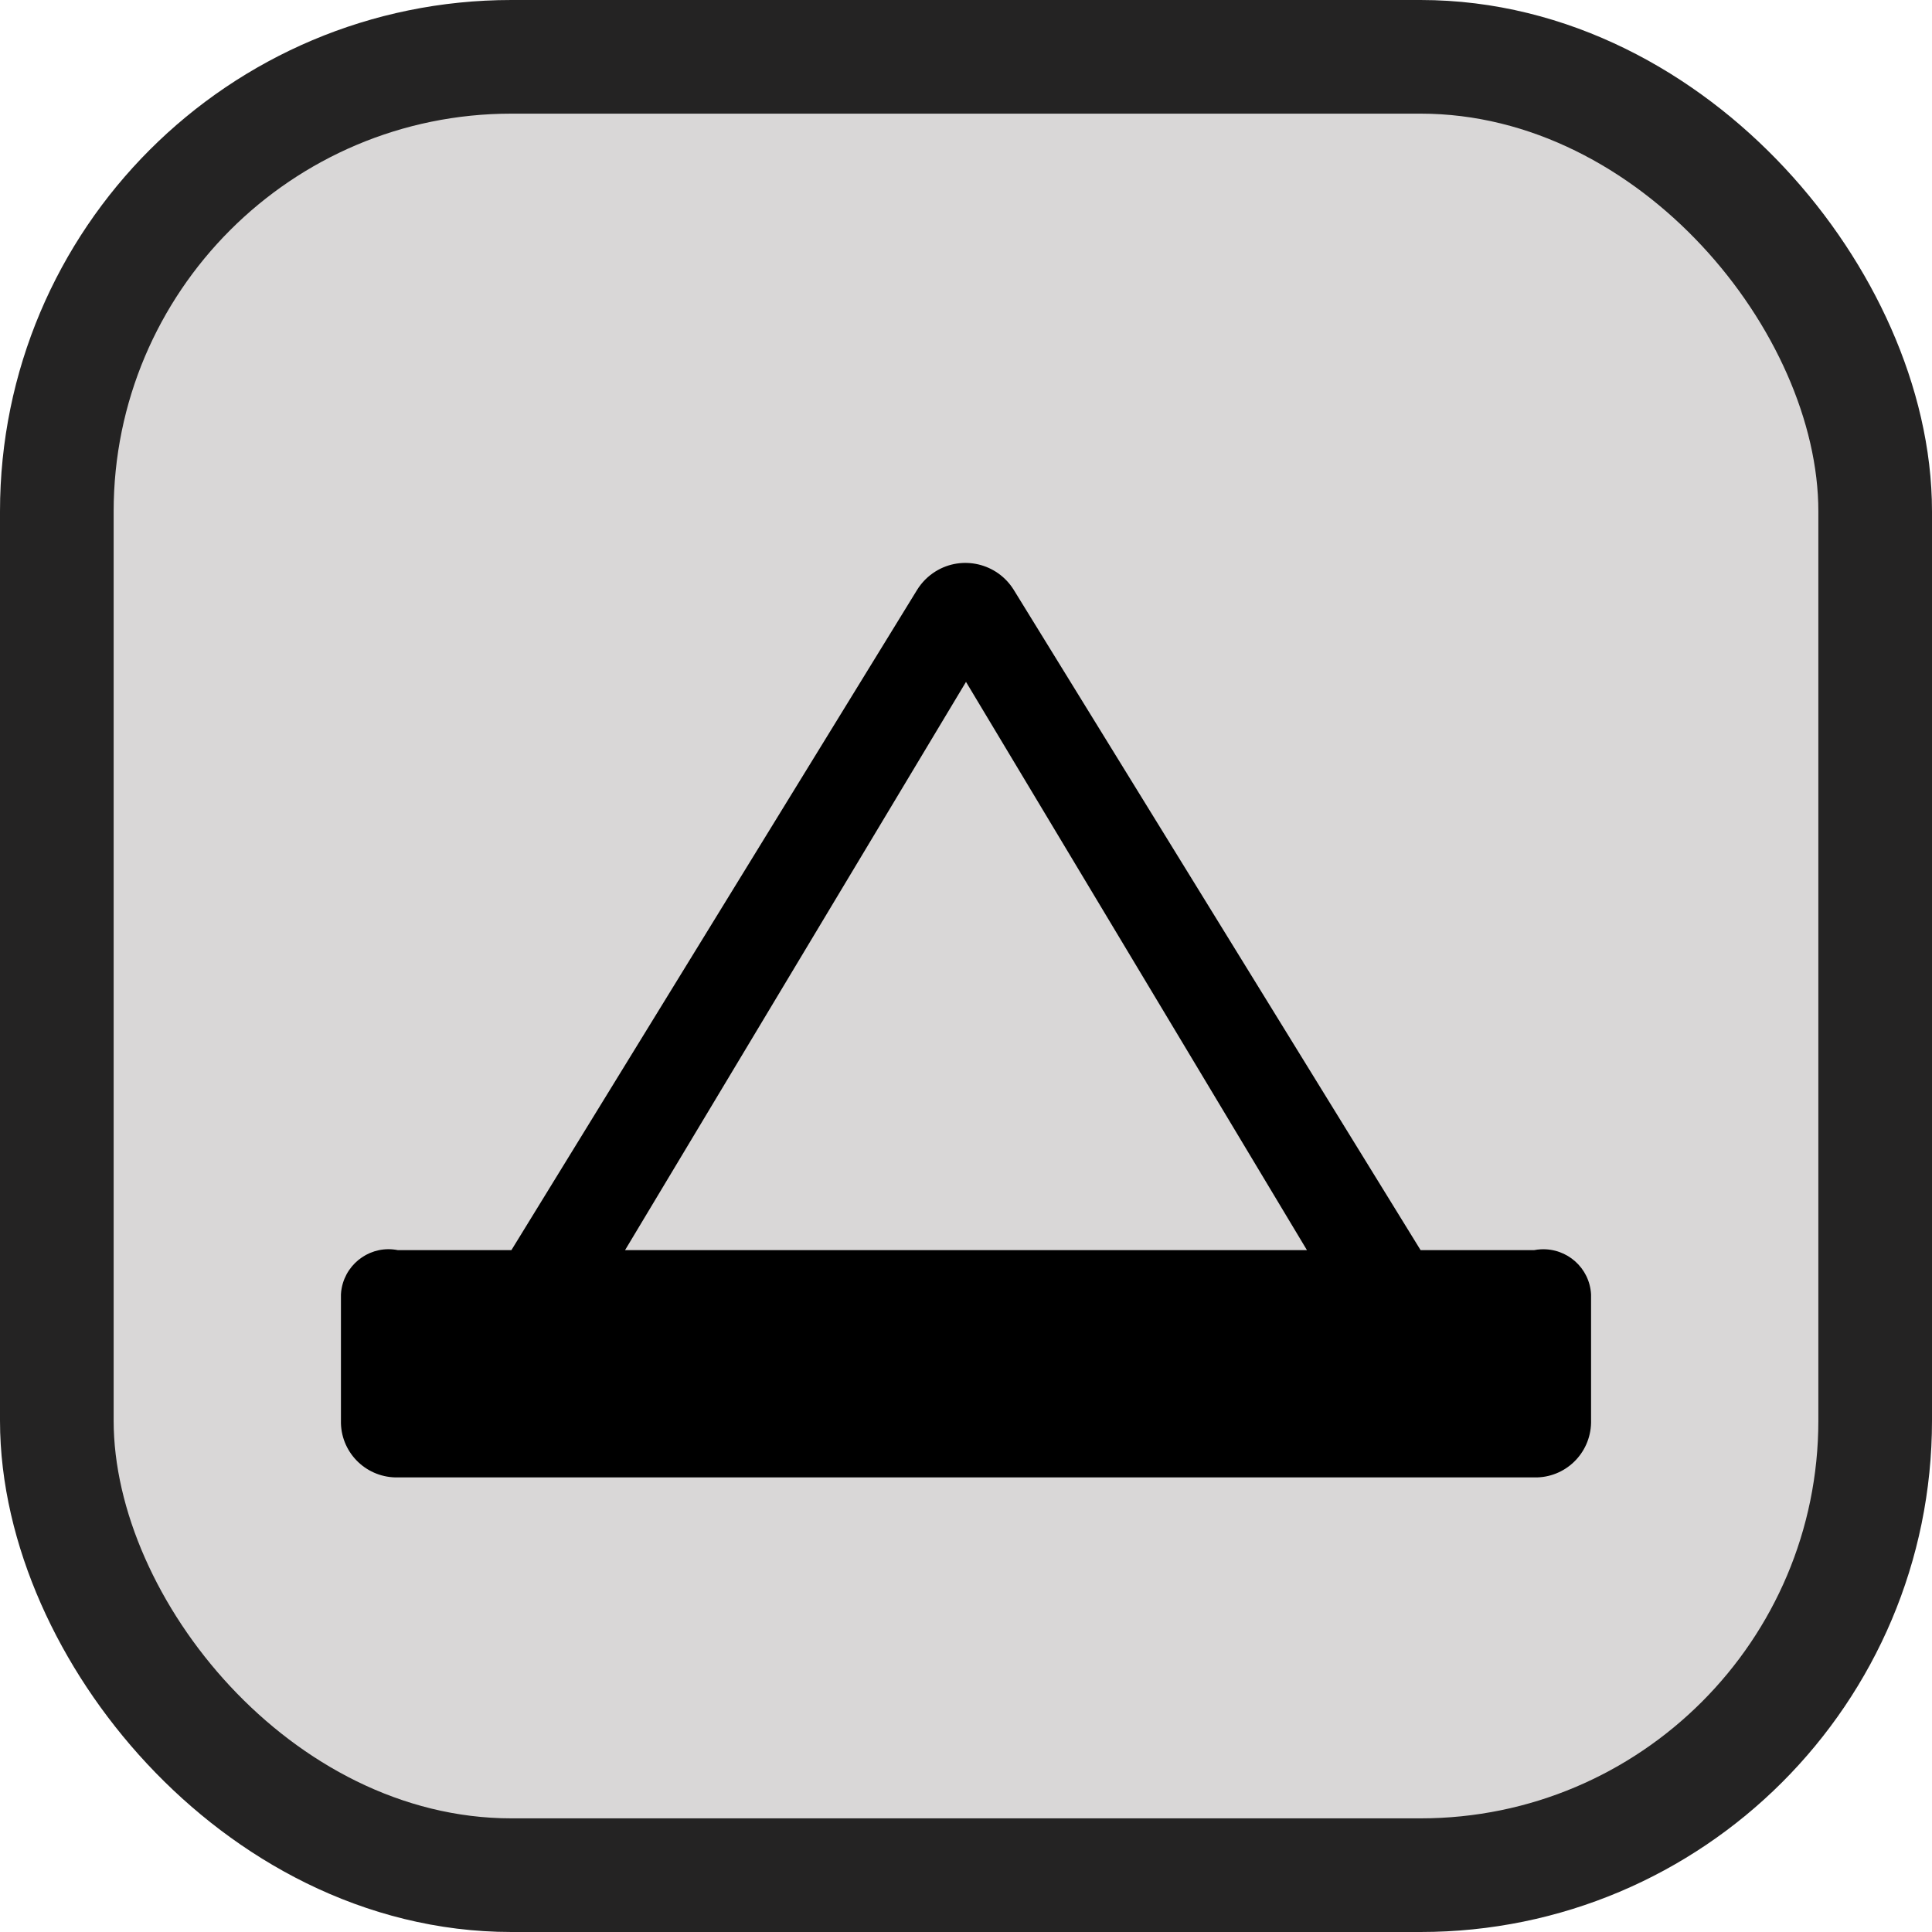 <svg xmlns="http://www.w3.org/2000/svg" viewBox="0 0 17 17" height="17" width="17"><title>campsite-11.svg</title><rect fill="none" x="0" y="0" width="17" height="17"></rect><rect x="1" y="1" rx="3.5" ry="3.5" width="15" height="15" stroke="#242323" style="stroke-linejoin:round;stroke-miterlimit:4;" fill="#242323" stroke-width="2"></rect><rect x="1" y="1" width="15" height="15" rx="3.5" ry="3.5" fill="#d9d7d7"></rect><path fill="#000" transform="translate(3 3)" d="M5.92,2.19C5.774,1.955,5.466,1.883,5.232,2.028C5.166,2.069,5.111,2.124,5.07,2.19L1.5,8h-1
	C0.272,7.955,0.052,8.104,0.007,8.332C0.003,8.351,0.001,8.37,0,8.39V9.5C-0.006,9.771,0.209,9.994,0.48,10
	c0.007,0,0.013,0,0.02,0h10c0.271,0.006,0.494-0.209,0.5-0.48c0-0.007,0-0.013,0-0.02V8.39
	c-0.012-0.232-0.21-0.409-0.442-0.397C10.539,7.994,10.519,7.996,10.5,8h-1L5.92,2.19z M5.5,3l3,5h-6L5.5,3z"></path></svg>
